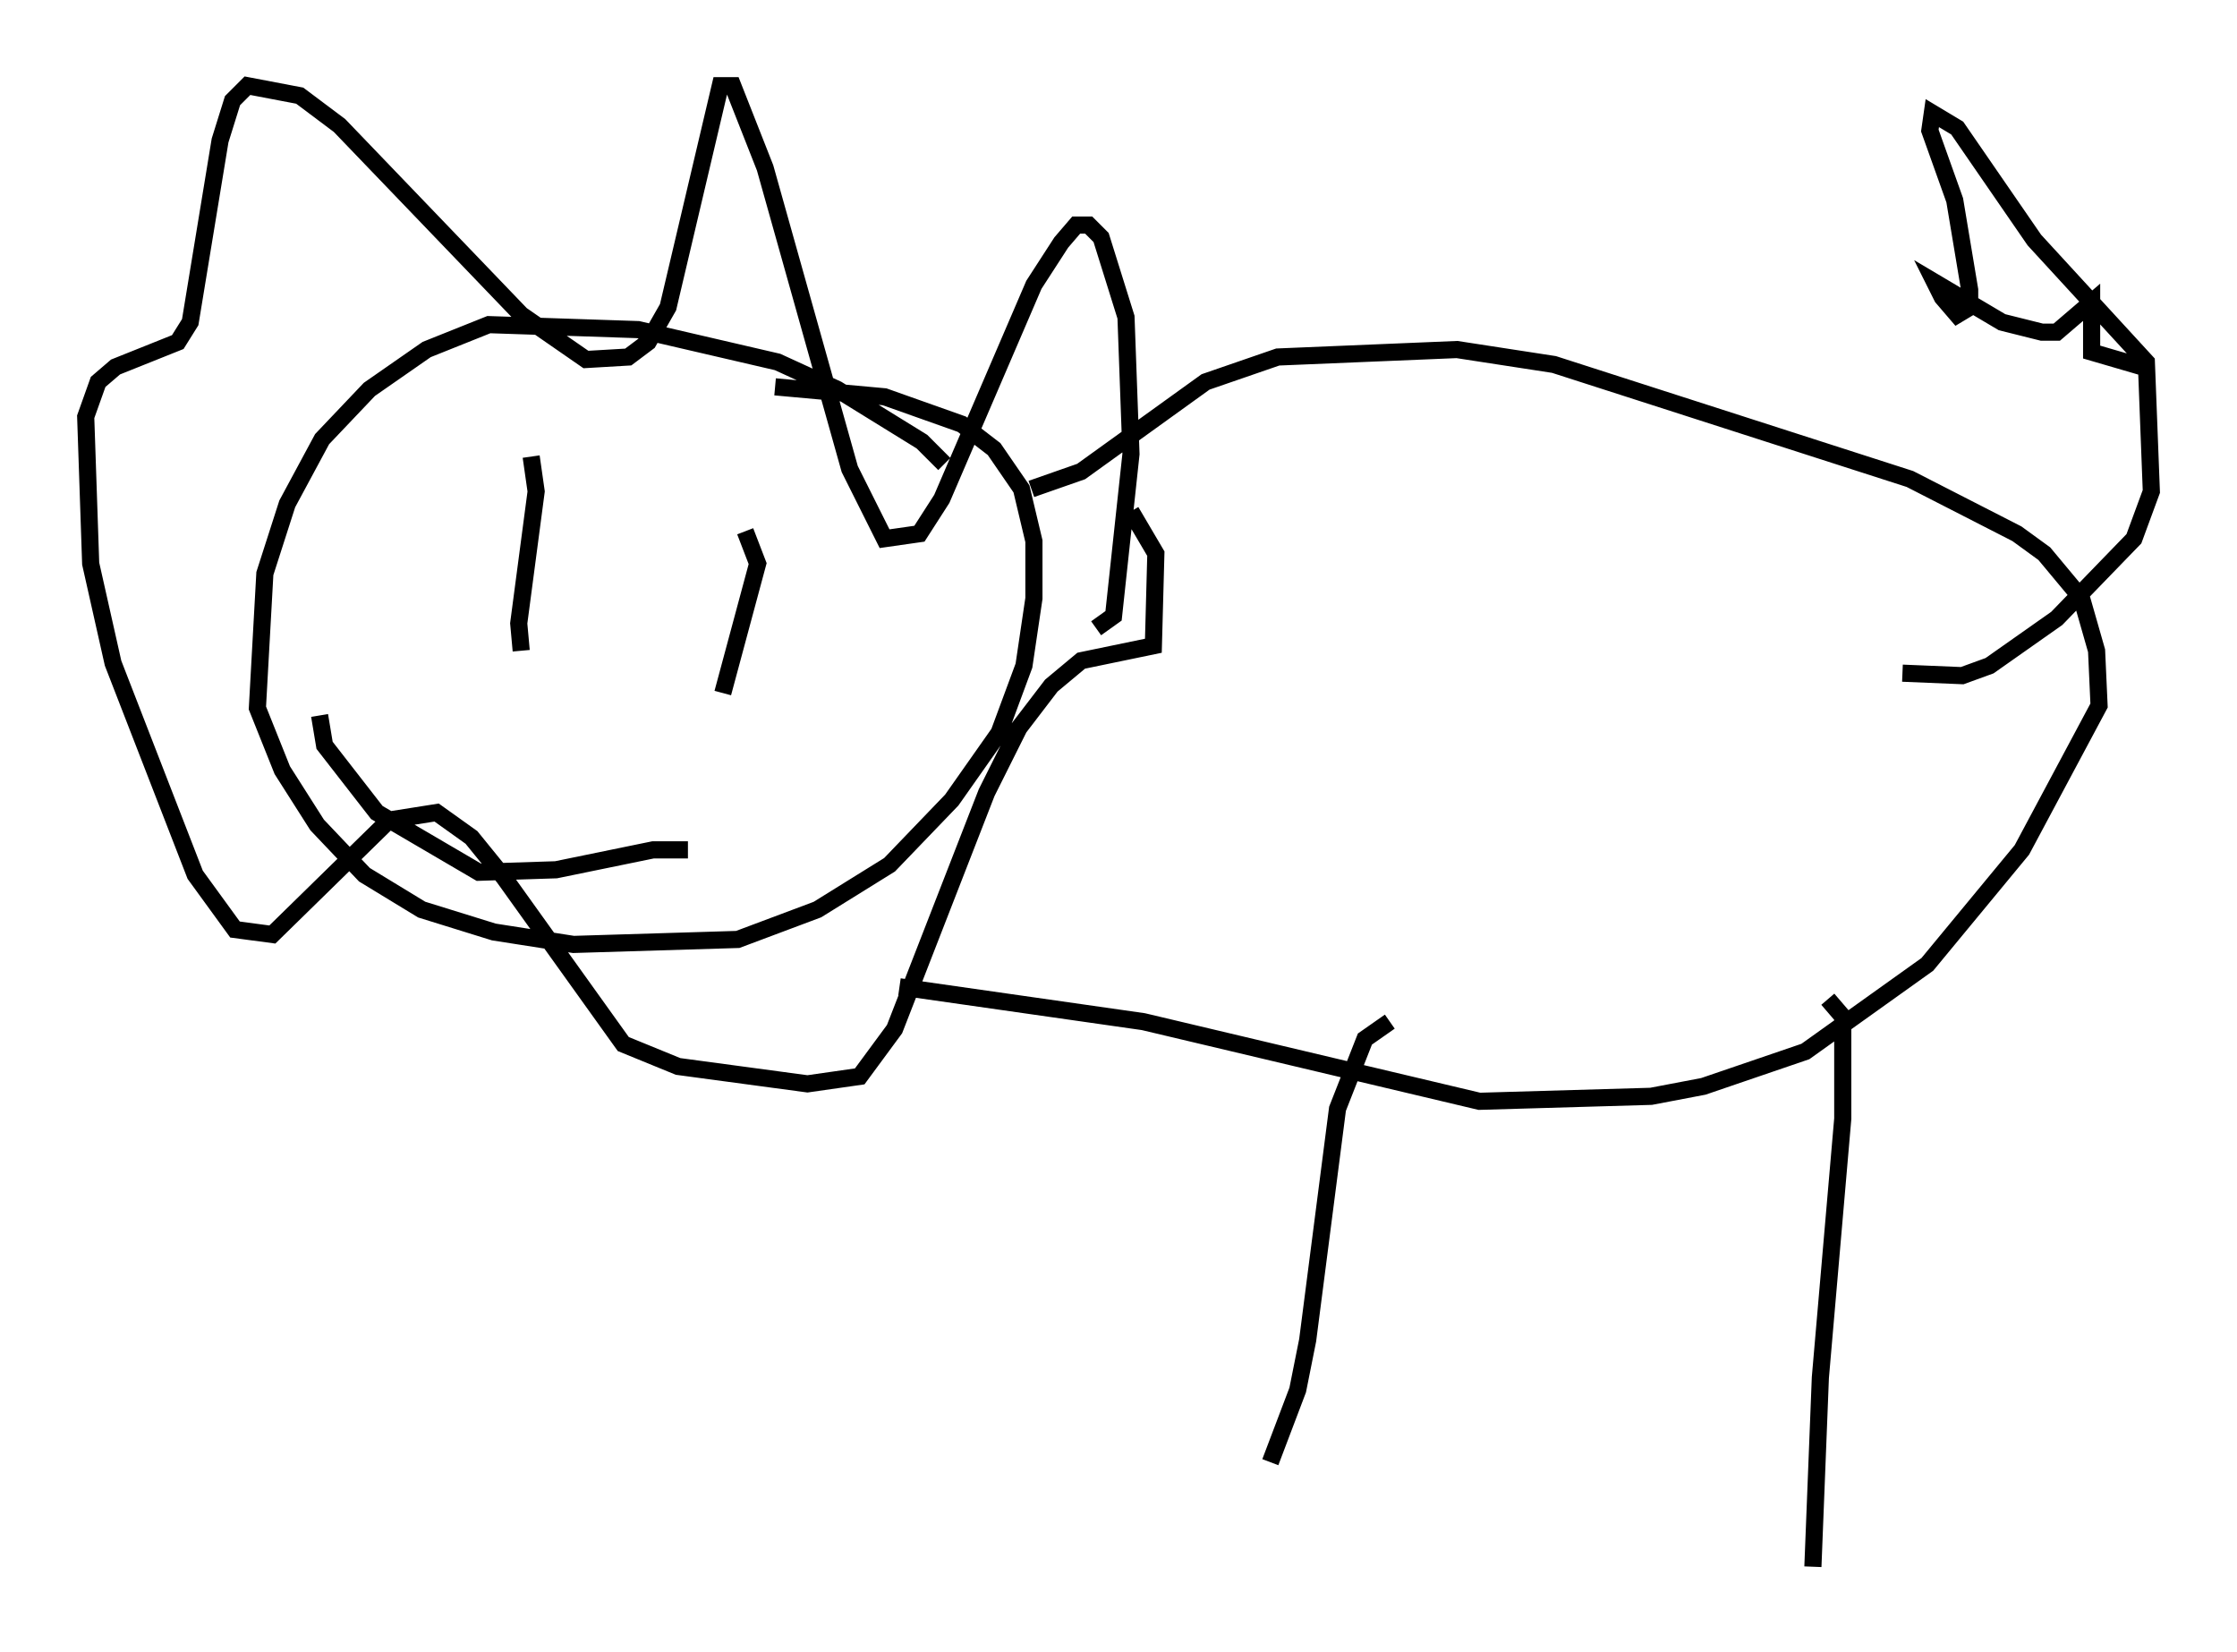 <?xml version="1.0" encoding="utf-8" ?>
<svg baseProfile="full" height="96.424" version="1.1" width="130.558" xmlns="http://www.w3.org/2000/svg" xmlns:ev="http://www.w3.org/2001/xml-events" xmlns:xlink="http://www.w3.org/1999/xlink"><defs /><rect fill="white" height="96.424" width="130.558" x="0" y="0" /><path d="M55.693, 28.385 m-0.581, -1.307 l-1.307, -1.307 -4.939, -3.05 l-3.486, -1.598 -8.134, -1.888 l-8.715, -0.291 -3.631, 1.453 l-3.341, 2.324 -2.76, 2.905 l-2.034, 3.777 -1.307, 4.067 l-0.436, 7.844 1.453, 3.631 l2.034, 3.196 2.76, 2.905 l3.341, 2.034 4.212, 1.307 l4.648, 0.726 9.587, -0.291 l4.648, -1.743 4.212, -2.615 l3.631, -3.777 2.76, -3.922 l1.453, -3.922 0.581, -3.922 l0.0, -3.341 -0.726, -3.05 l-1.598, -2.324 -1.888, -1.453 l-4.503, -1.598 -6.391, -0.581 m18.737, 14.089 l1.017, -0.726 1.017, -9.441 l-0.291, -7.989 -1.453, -4.648 l-0.726, -0.726 -0.726, 0.0 l-0.872, 1.017 -1.598, 2.469 l-5.374, 12.492 -1.307, 2.034 l-2.034, 0.291 -2.034, -4.067 l-4.939, -17.575 -1.888, -4.793 l-0.726, 0.0 -3.05, 12.927 l-1.162, 2.034 -1.162, 0.872 l-2.469, 0.145 -3.777, -2.615 l-10.603, -11.039 -2.324, -1.743 l-3.05, -0.581 -0.872, 0.872 l-0.726, 2.324 -1.743, 10.603 l-0.726, 1.162 -3.631, 1.453 l-1.017, 0.872 -0.726, 2.034 l0.291, 8.57 1.307, 5.81 l4.793, 12.346 2.324, 3.196 l2.179, 0.291 6.827, -6.682 l2.76, -0.436 2.034, 1.453 l1.888, 2.324 6.972, 9.732 l3.196, 1.307 7.553, 1.017 l3.05, -0.436 2.034, -2.76 l5.374, -13.799 1.888, -3.777 l1.888, -2.469 1.743, -1.453 l4.212, -0.872 0.145, -5.374 l-1.453, -2.469 m-35.006, -3.196 l0.291, 2.034 -1.017, 7.698 l0.145, 1.598 m13.073, -6.972 l0.726, 1.888 -2.034, 7.553 m-2.034, 9.151 l-2.034, 0.0 -5.665, 1.162 l-4.503, 0.145 -5.955, -3.486 l-3.05, -3.922 -0.291, -1.743 m41.542, -13.218 l2.905, -1.017 7.263, -5.229 l4.212, -1.453 10.458, -0.436 l5.665, 0.872 20.771, 6.682 l6.246, 3.196 1.598, 1.162 l2.179, 2.615 0.872, 3.05 l0.145, 3.196 -4.503, 8.425 l-5.52, 6.682 -7.117, 5.084 l-5.955, 2.034 -3.05, 0.581 l-10.022, 0.291 -19.609, -4.648 l-14.235, -2.034 m58.536, -18.302 l3.486, 0.145 1.598, -0.581 l3.922, -2.76 4.503, -4.648 l1.017, -2.76 -0.291, -7.553 l-6.536, -7.117 -4.503, -6.536 l-1.453, -0.872 -0.145, 1.017 l1.453, 4.067 0.872, 5.229 l0.0, 1.017 -0.726, 0.436 l-0.872, -1.017 -0.436, -0.872 l3.922, 2.324 2.324, 0.581 l0.872, 0.0 2.034, -1.743 l0.0, 2.905 3.486, 1.017 m-18.883, 36.749 l0.872, 1.017 0.0, 5.955 l-1.307, 15.106 -0.436, 11.039 m-24.693, -31.81 l-1.453, 1.017 -1.598, 4.067 l-1.743, 13.508 -0.581, 2.905 l-1.598, 4.212 " fill="none" stroke="black" stroke-width="1" /></svg>